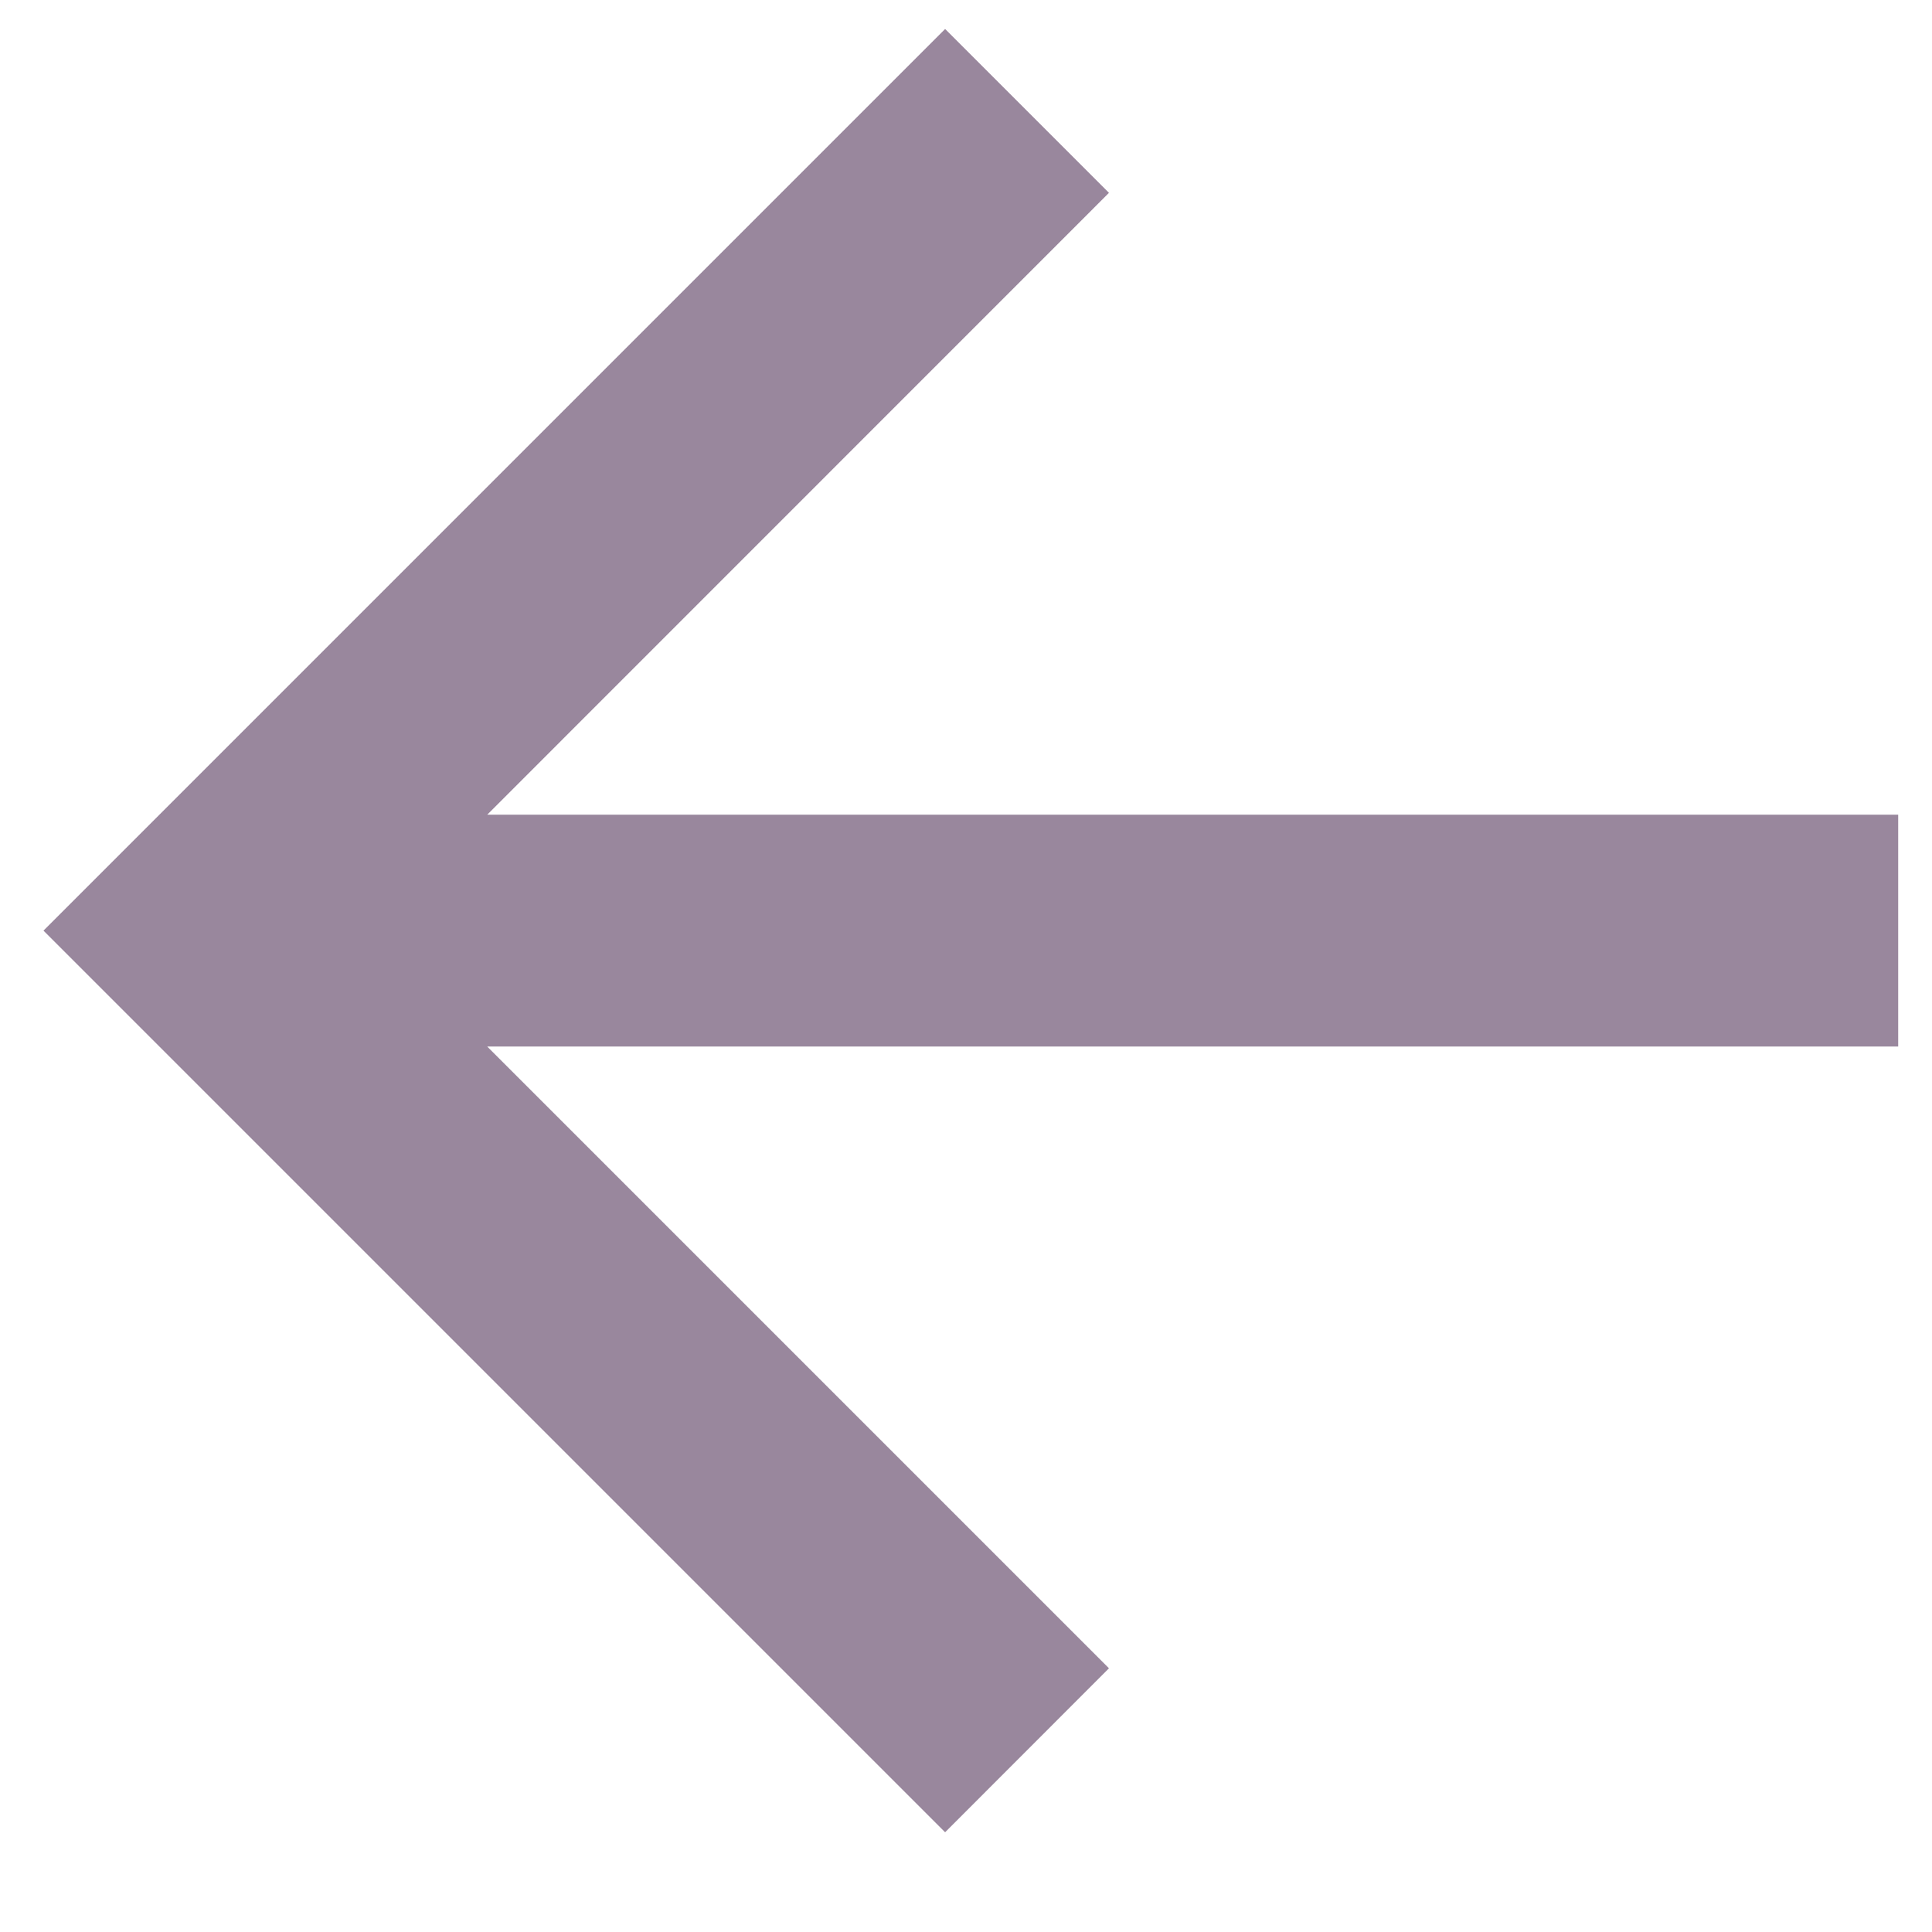 <svg width="16" height="16" viewBox="0 0 16 16" fill="none" xmlns="http://www.w3.org/2000/svg">
  <path
    d="M4.035 6.747H15.72V8.667H4.035L9.184 13.816L7.827 15.174L0.36 7.707L7.827 0.24L9.184 1.597L4.035 6.747Z"
    fill="#99879D"/>
</svg>
